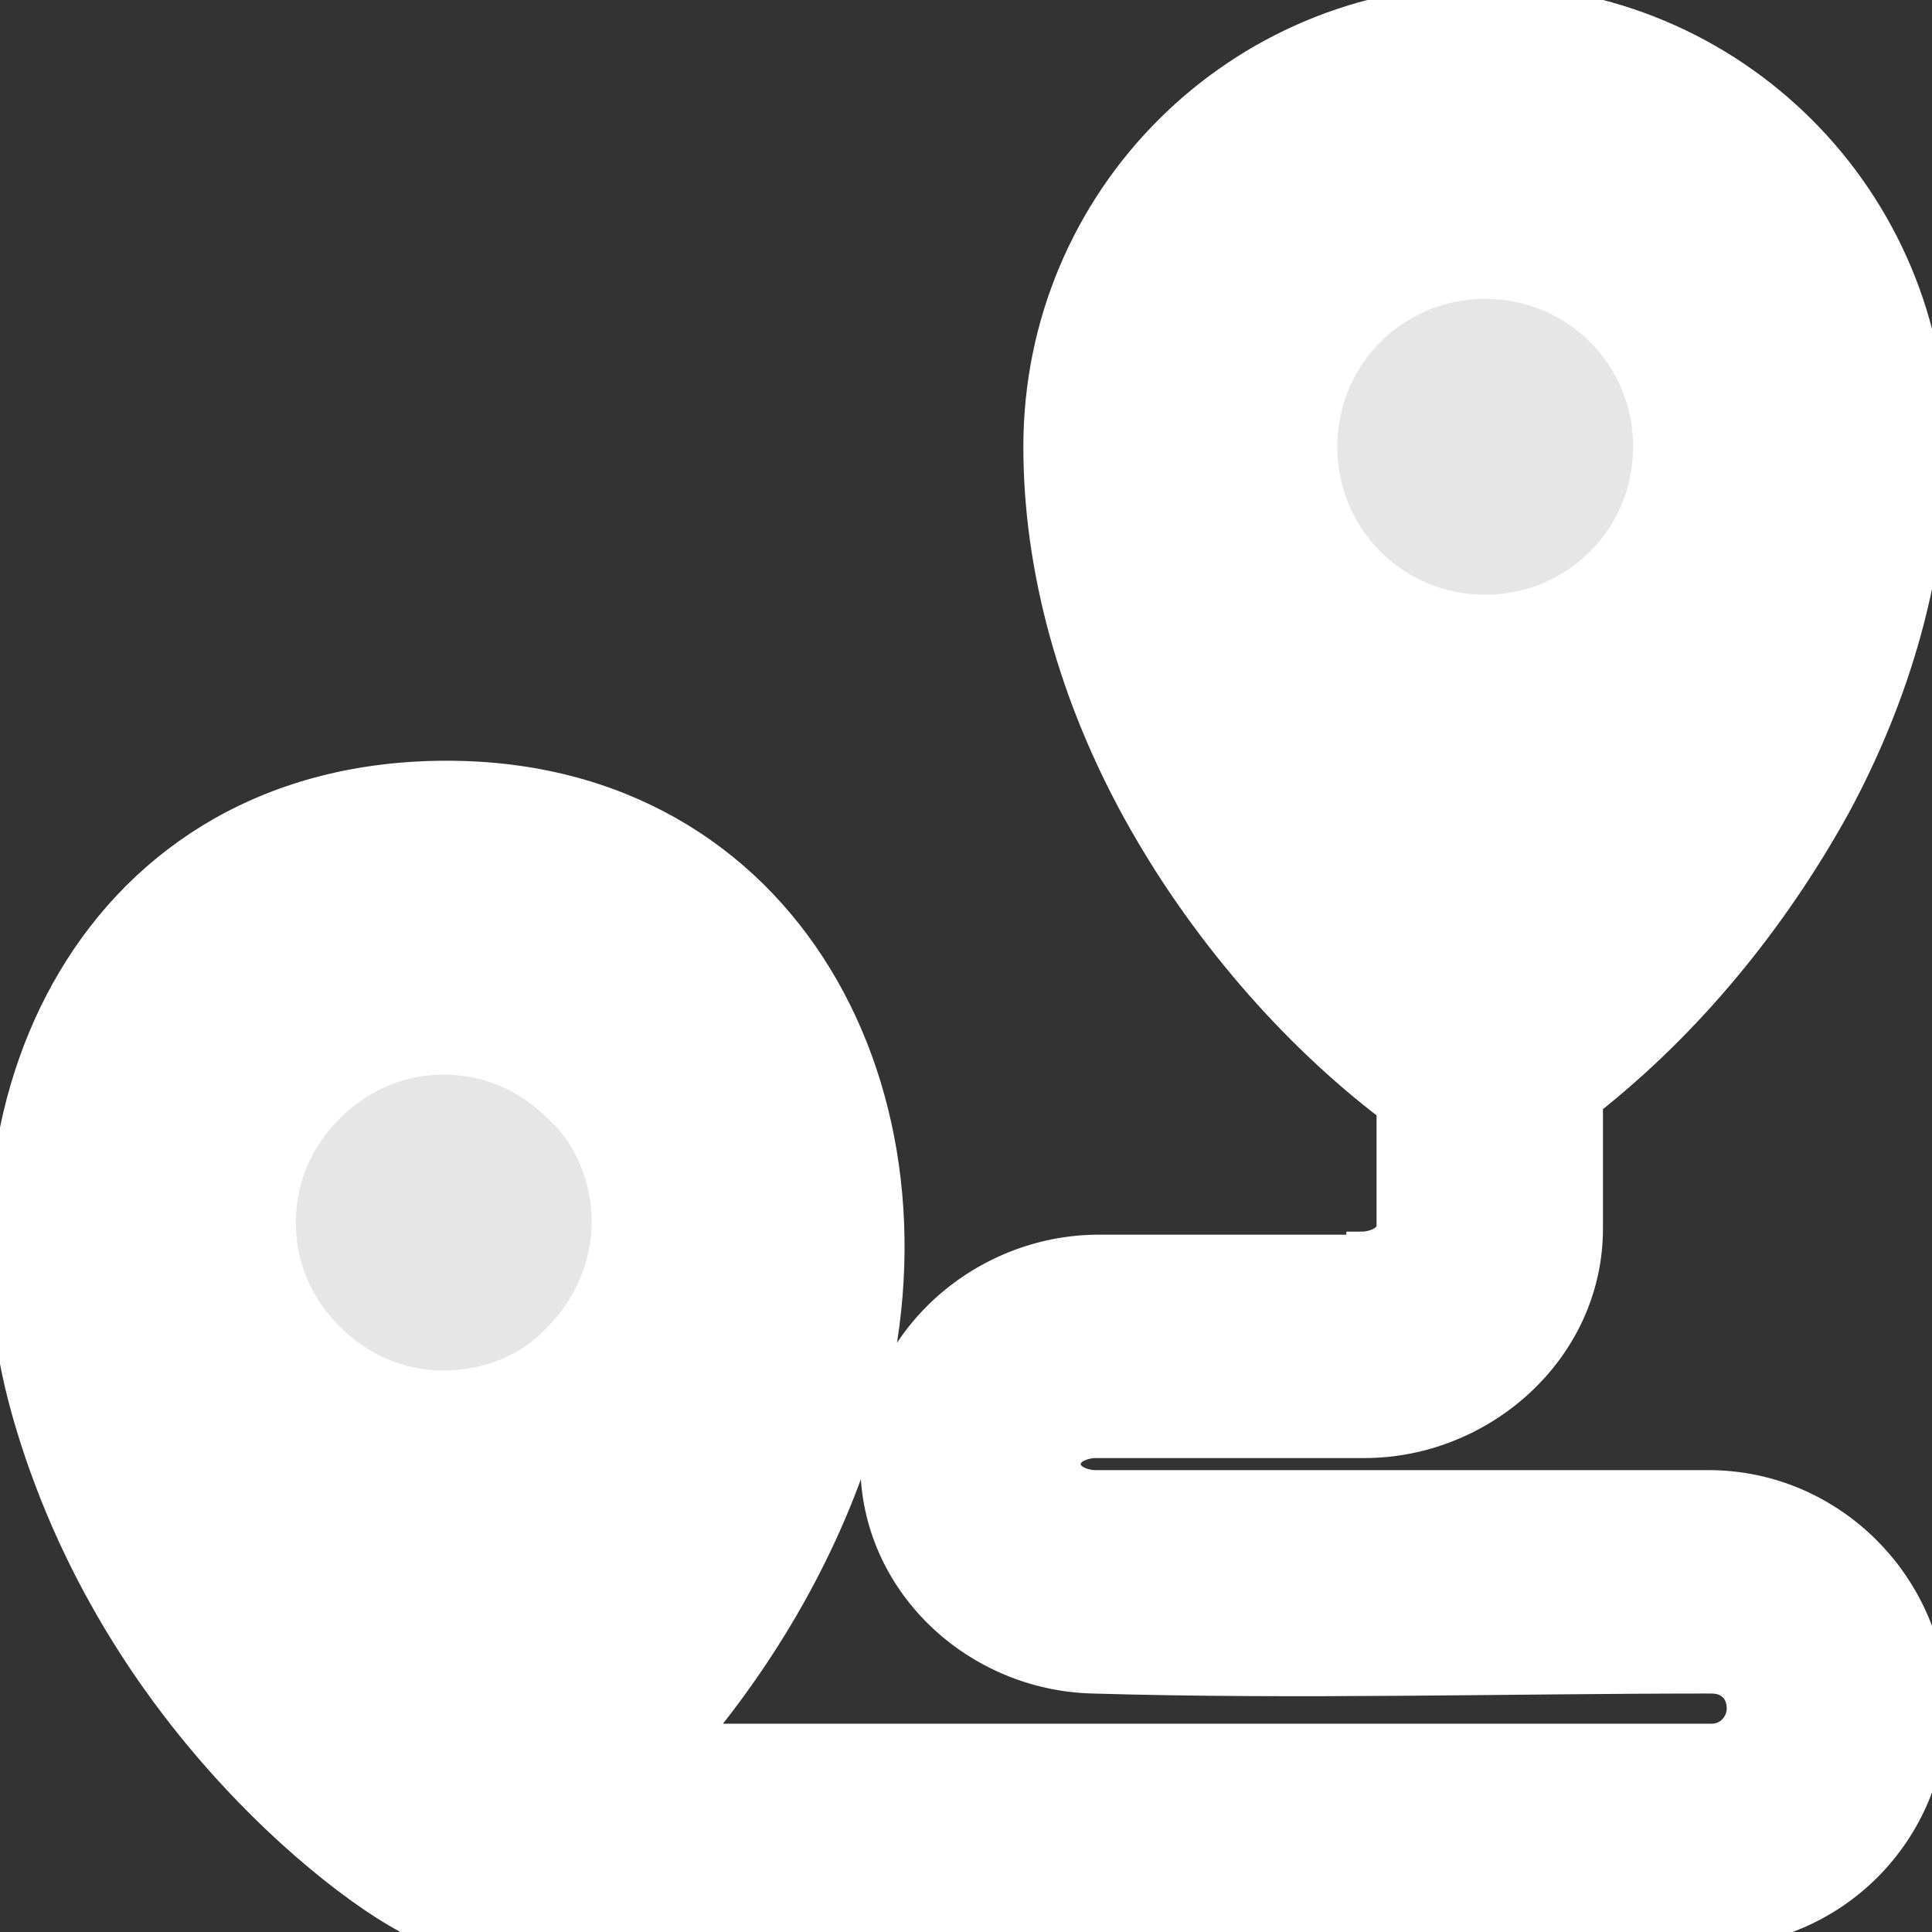 <!DOCTYPE svg PUBLIC "-//W3C//DTD SVG 1.1//EN" "http://www.w3.org/Graphics/SVG/1.1/DTD/svg11.dtd">
<!-- Uploaded to: SVG Repo, www.svgrepo.com, Transformed by: SVG Repo Mixer Tools -->
<svg width="800px" height="800px" viewBox="0 0 64 64" id="Layer_1" version="1.1" xml:space="preserve" xmlns="http://www.w3.org/2000/svg" xmlns:xlink="http://www.w3.org/1999/xlink" fill="#ffffff" stroke="#ffffff">
<rect x="0" y="0" width="64" height="64" fill="#333333" stroke="none"/>
<g id="SVGRepo_bgCarrier" stroke-width="0"/>
<g id="SVGRepo_tracerCarrier" stroke-linecap="round" stroke-linejoin="round"/>
<g id="SVGRepo_iconCarrier"> <style type="text/css"> .st0{fill:#1379C2;} .st1{fill:#358DCC;} .st2{fill-rule:evenodd;clip-rule:evenodd;fill:#3FB754;} .st3{fill-rule:evenodd;clip-rule:evenodd;fill:#CCCCCC;} .st4{fill:#5D5E61;} .st5{fill:#924F34;} .st6{fill:#E6E6E6;} .st7{fill:#0F8C7E;} .st8{fill-rule:evenodd;clip-rule:evenodd;fill:#E6E6E6;} .st9{fill-rule:evenodd;clip-rule:evenodd;fill:#E6E6E6;stroke:#000000;stroke-width:0.48;stroke-miterlimit:2.613;} .st10{fill:#823B1F;} .st11{fill:#FFC810;} .st12{fill-rule:evenodd;clip-rule:evenodd;fill:#924F34;} .st13{fill:#ffffff;} .st14{fill-rule:evenodd;clip-rule:evenodd;} .st15{fill-rule:evenodd;clip-rule:evenodd;fill:#FFC810;} .st16{fill-rule:evenodd;clip-rule:evenodd;fill:#E4E7E9;} .st17{fill:#3FB754;} .st18{fill-rule:evenodd;clip-rule:evenodd;fill:#5D5E61;} .st19{fill:#C92B1C;} .st20{fill:#666666;} .st21{fill:#FFD95E;} .st22{fill:#4D4D4D;} .st23{fill-rule:evenodd;clip-rule:evenodd;fill:#0F8C7E;} .st24{fill:#999999;} .st25{fill:#CCCCCC;} .st26{fill-rule:evenodd;clip-rule:evenodd;fill:#358DCC;} .st27{fill-rule:evenodd;clip-rule:evenodd;fill:#823B1F;} </style> <g> <path class="st13" d="M45.1,42.3c0.6,0,1.1-0.2,1.5-0.5c0.3-0.3,0.5-0.7,0.5-1.1v-4.4c-6.5-4.7-11.7-13.3-11.7-21.4 C35.4,7.2,41.6,1,49.2,1C56.8,1,63,7.2,63,14.8c0,8.1-5.1,16.4-11.4,21.2v4.6c0,1.7-0.8,3.3-2,4.4c-1.2,1.1-2.8,1.8-4.5,1.8h-8.9 c-0.9,0-2,0.6-2,1.7c0,1,1,1.6,1.9,1.7h0h20.3c3.6,0,6.5,2.9,6.5,6.5c0,3.6-2.9,6.5-6.5,6.5H14.7c-1,0-6.8-4.2-10.3-10.4 c-2-3.5-3.5-7.7-3.5-12.1c0-7.6,6.2-13.8,13.8-13.8c7.6,0,13.8,6.2,13.8,13.8c0,4.5-1.5,8.6-3.5,12.1c-1.3,2.3-2.9,4.3-4.5,5.9 h35.9c1.1,0,2-0.9,2-2c0-1.1-0.9-2-2-2c-6.7,0-13.8,0.2-20.5,0c-3.3-0.1-6.2-2.7-6.2-6.2c0-3.5,3.1-6.2,6.5-6.2h1H45.1L45.1,42.3z"/> <path d="M45.1,41.3c0.4,0,1-0.2,1-0.7v-3.9c-3.3-2.5-6.3-6-8.4-9.8c-2.1-3.8-3.3-8-3.3-12.1C34.4,6.6,41,0,49.2,0 c8.2,0,14.8,6.6,14.8,14.8c0,4.1-1.2,8.2-3.2,11.9c-2.1,3.8-4.9,7.2-8.2,9.8v4.2c0,4-3.5,7.1-7.4,7.1h-8.9c-0.4,0-1,0.2-1,0.7 c0,0.5,0.6,0.7,1,0.7v0h0h20.3c4.1,0,7.4,3.4,7.4,7.4c0,4.1-3.3,7.4-7.4,7.4H14.7c-0.8,0-3.4-1.6-6.1-4.3c-3.6-3.6-6.3-8-7.7-12.9 c-2.9-10.2,2.3-21.1,13.9-21.1c11.3,0,16.8,10.7,13.9,21.1c-1.1,4-3.2,7.7-5.8,10.8h33.8c0.6,0,1-0.5,1-1c0-0.6-0.4-1-1-1 c-6.8,0-13.7,0.2-20.5,0h0c-3.9-0.1-7.2-3.2-7.2-7.1c0-4,3.5-7.1,7.4-7.1h1H45.1L45.1,41.3z M45.1,43.2h-8.9 c-2.9,0-5.5,2.2-5.5,5.2c0,2.9,2.5,5.1,5.3,5.2c6.8,0.2,13.6,0,20.4,0c1.6,0,2.9,1.3,2.9,2.9c0,1.6-1.3,2.9-2.9,2.9H20.6h-2.3 l1.6-1.6c3.1-3.3,5.6-7.3,6.8-11.7c2.6-9.1-2-18.6-12-18.6c-10.3,0-14.6,9.6-12,18.6C4,50.8,6.7,54.9,10,58.3 c2.3,2.4,4.3,3.8,4.7,3.8h41.8c3,0,5.5-2.5,5.5-5.5c0-3-2.5-5.5-5.5-5.5H36.2h0l0,0c-1.5,0-2.9-1.1-2.9-2.6c0-1.6,1.5-2.6,2.9-2.6 h8.9c2.8,0,5.5-2.2,5.5-5.2v-5c3.5-3.9,5.5-4.6,8.4-9.9c1.9-3.4,3-7.2,3-11c0-7.1-5.7-12.8-12.8-12.8c-7.1,0-12.8,5.8-12.8,12.8 c0,3.8,1.2,7.7,3.1,11.2c2.1,3.9,5,7.1,8.6,9.8v4.9C48.1,42.2,46.6,43.2,45.1,43.2L45.1,43.2z"/> <path class="st8" d="M21.1,40.5c0-3.5-2.9-6.4-6.4-6.4c-3.5,0-6.4,2.9-6.4,6.4c0,3.5,2.9,6.4,6.4,6.4C18.2,46.8,21.1,44,21.1,40.5 L21.1,40.5z"/> <path d="M20.1,40.5c0-1.5-0.6-2.9-1.6-3.8l0,0c-1-1-2.3-1.6-3.8-1.6c-1.5,0-2.8,0.6-3.8,1.6l0,0c-1,1-1.6,2.3-1.6,3.8 c0,1.5,0.6,2.8,1.6,3.8c1,1,2.3,1.6,3.8,1.6c1.5,0,2.9-0.6,3.8-1.6C19.5,43.3,20.1,41.9,20.1,40.5L20.1,40.5z M19.9,35.3 c1.3,1.3,2.2,3.2,2.2,5.2c0,2-0.8,3.9-2.2,5.2c-1.3,1.3-3.2,2.2-5.2,2.2c-2,0-3.9-0.8-5.2-2.2c-1.3-1.3-2.2-3.2-2.2-5.2 c0-2,0.8-3.9,2.2-5.2h0c1.3-1.3,3.2-2.2,5.2-2.2C16.7,33.1,18.6,33.9,19.9,35.3L19.9,35.3L19.9,35.3z"/> <path class="st8" d="M44.7,19.3c1.2,1.2,2.8,1.9,4.5,1.9c3.5,0,6.4-2.9,6.4-6.4c0-3.5-2.9-6.4-6.4-6.4c-3.5,0-6.4,2.9-6.4,6.4 C42.8,16.5,43.5,18.1,44.7,19.3L44.7,19.3z"/> <path d="M49.2,20.2c3,0,5.4-2.4,5.4-5.4c0-3-2.4-5.4-5.4-5.4c-3,0-5.4,2.4-5.4,5.4C43.8,17.8,46.2,20.2,49.2,20.2L49.2,20.2z M41.8,14.8c0-4,3.3-7.4,7.4-7.4c4.1,0,7.4,3.3,7.4,7.4c0,4.1-3.3,7.4-7.4,7.4C45.1,22.1,41.8,18.8,41.8,14.8L41.8,14.8z"/> </g> </g>
</svg>